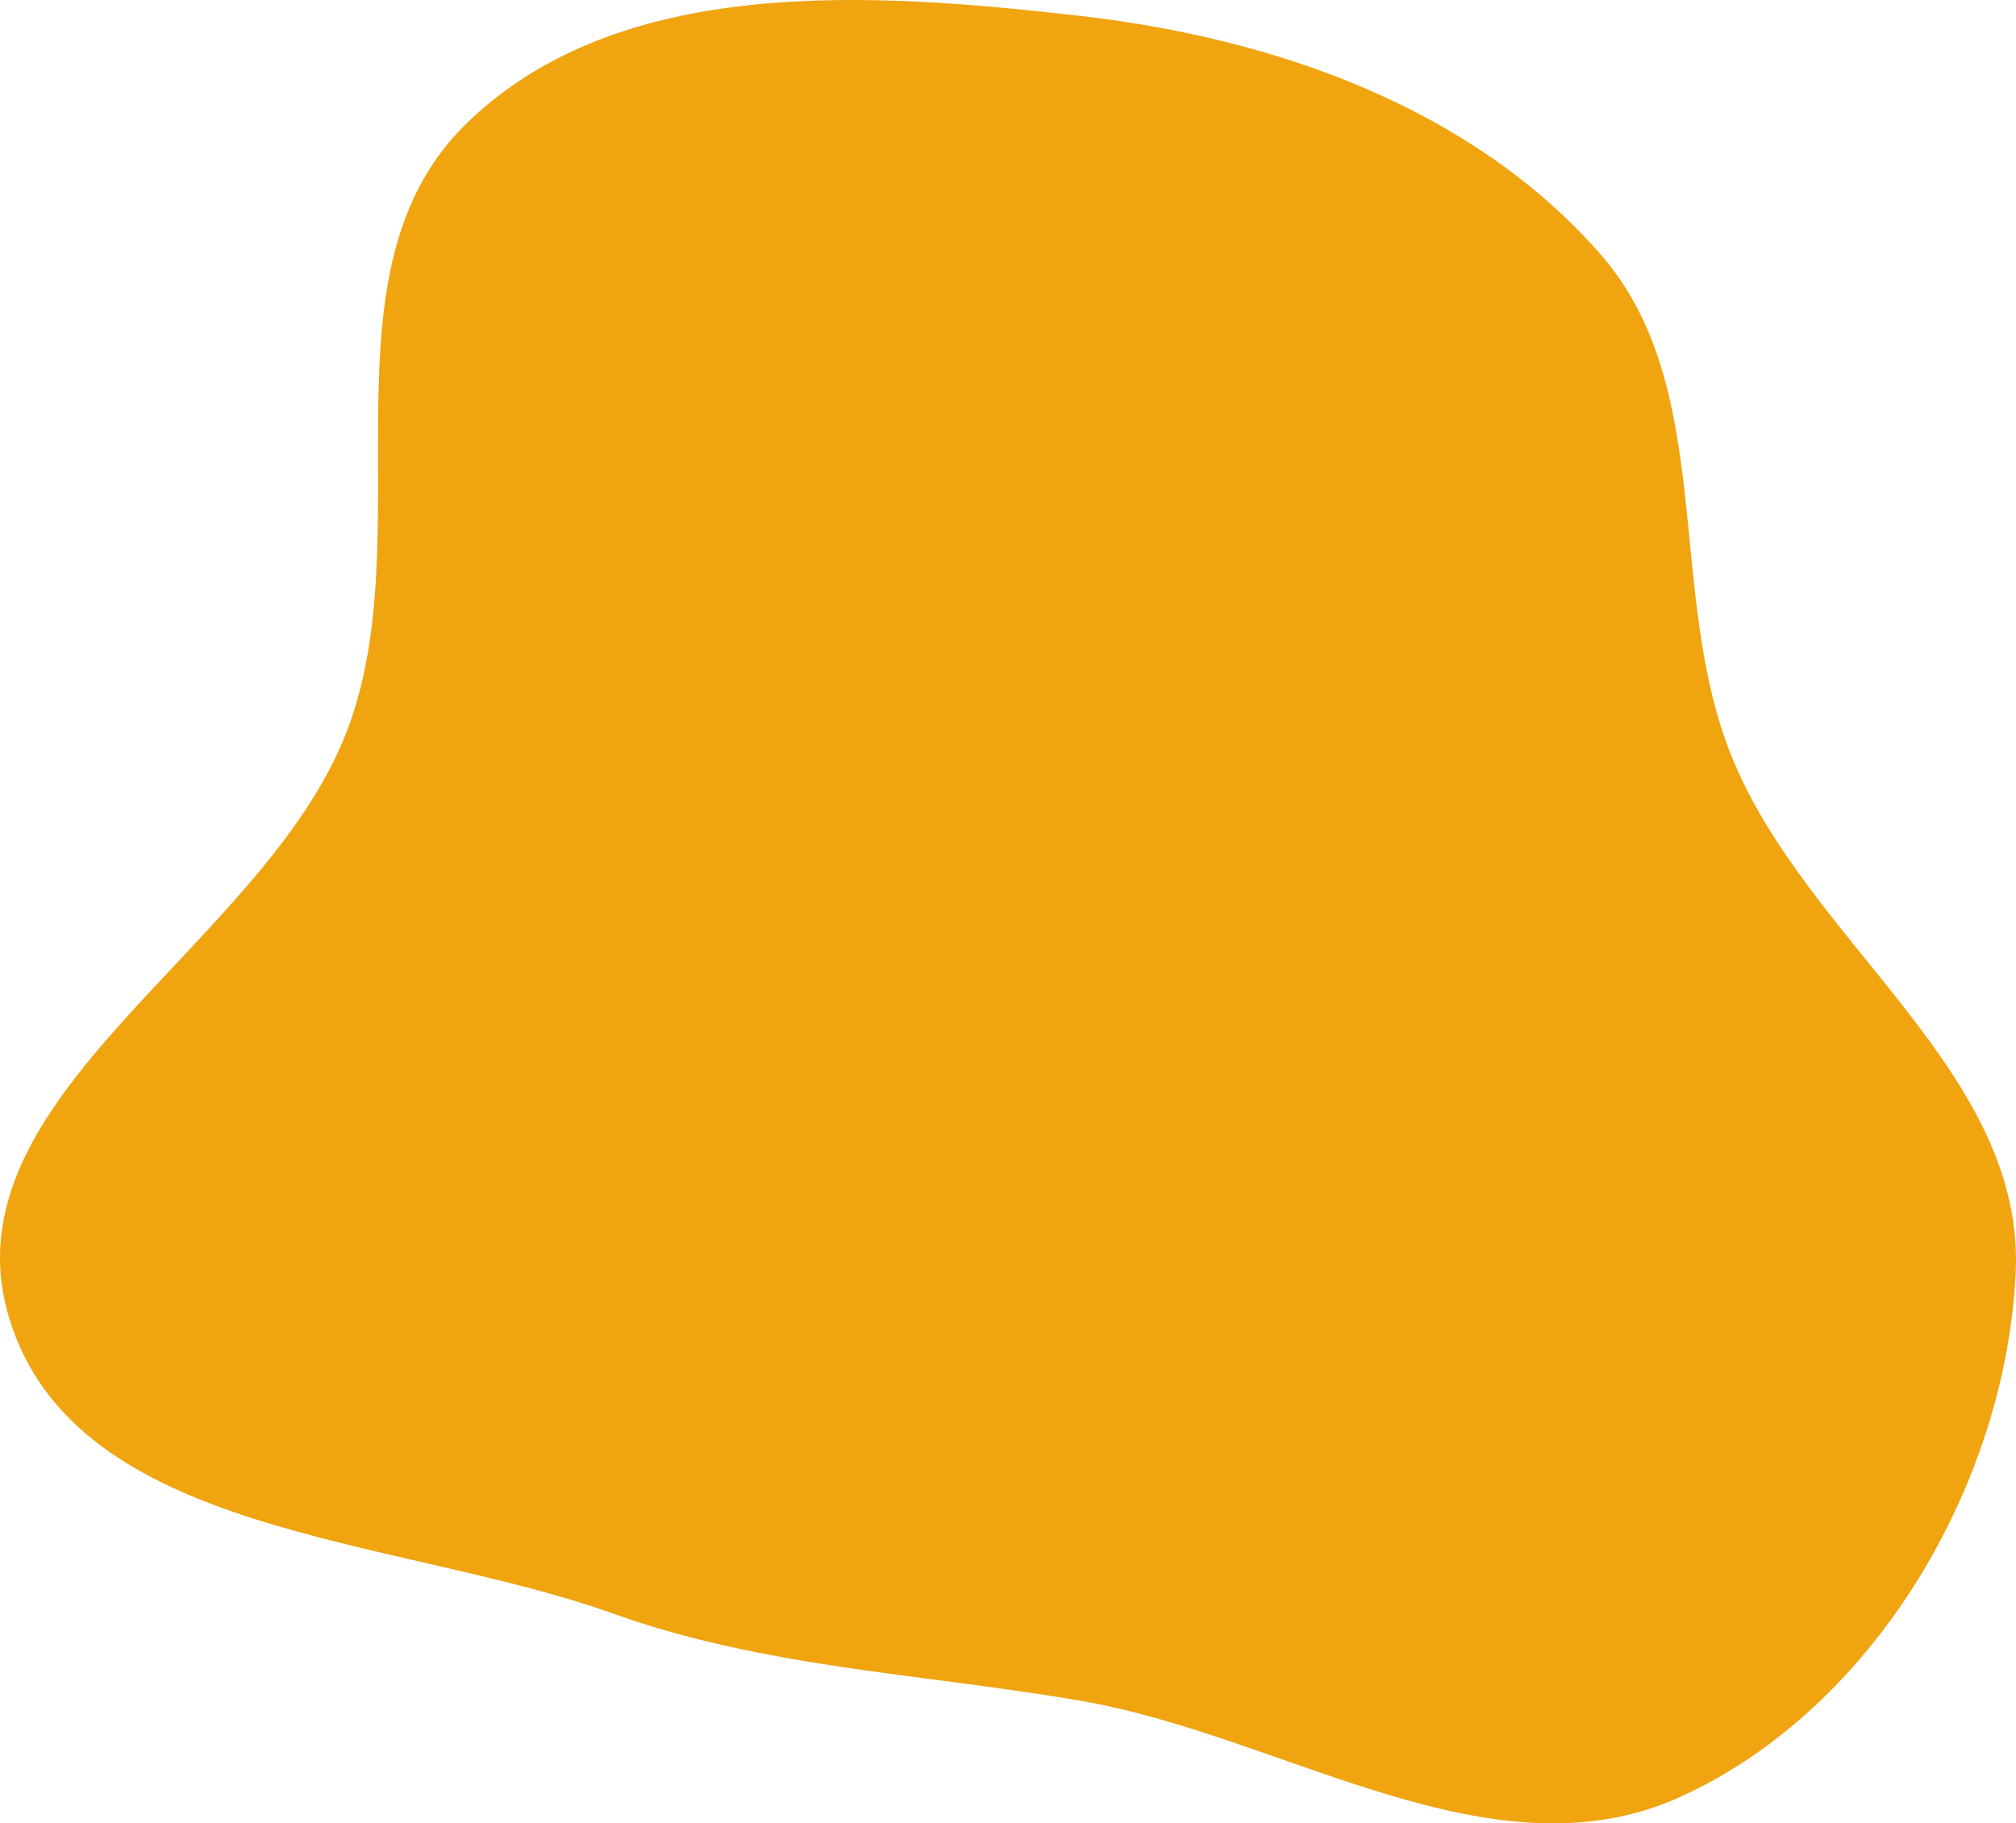 <svg width="545" height="493" viewBox="0 0 545 493" fill="none" xmlns="http://www.w3.org/2000/svg">
<path fill-rule="evenodd" clip-rule="evenodd" d="M292.019 4.299C344.46 10.305 397.654 28.899 432.515 68.562C464.274 104.695 450.068 160.226 468.23 204.783C488.765 255.164 547.584 289.965 544.912 344.309C542.093 401.631 506.585 461.93 454.414 485.761C403.296 509.111 347.403 469.328 292.019 459.829C248.704 452.4 206.97 451.026 165.588 436.223C107.133 415.312 20.336 415.723 2.439 356.238C-15.583 296.338 71.435 256.042 93.803 197.628C114.244 144.245 85.127 73.361 126.037 33.459C167.274 -6.76 234.81 -2.254 292.019 4.299Z" fill="#F0A410"/>
</svg>
